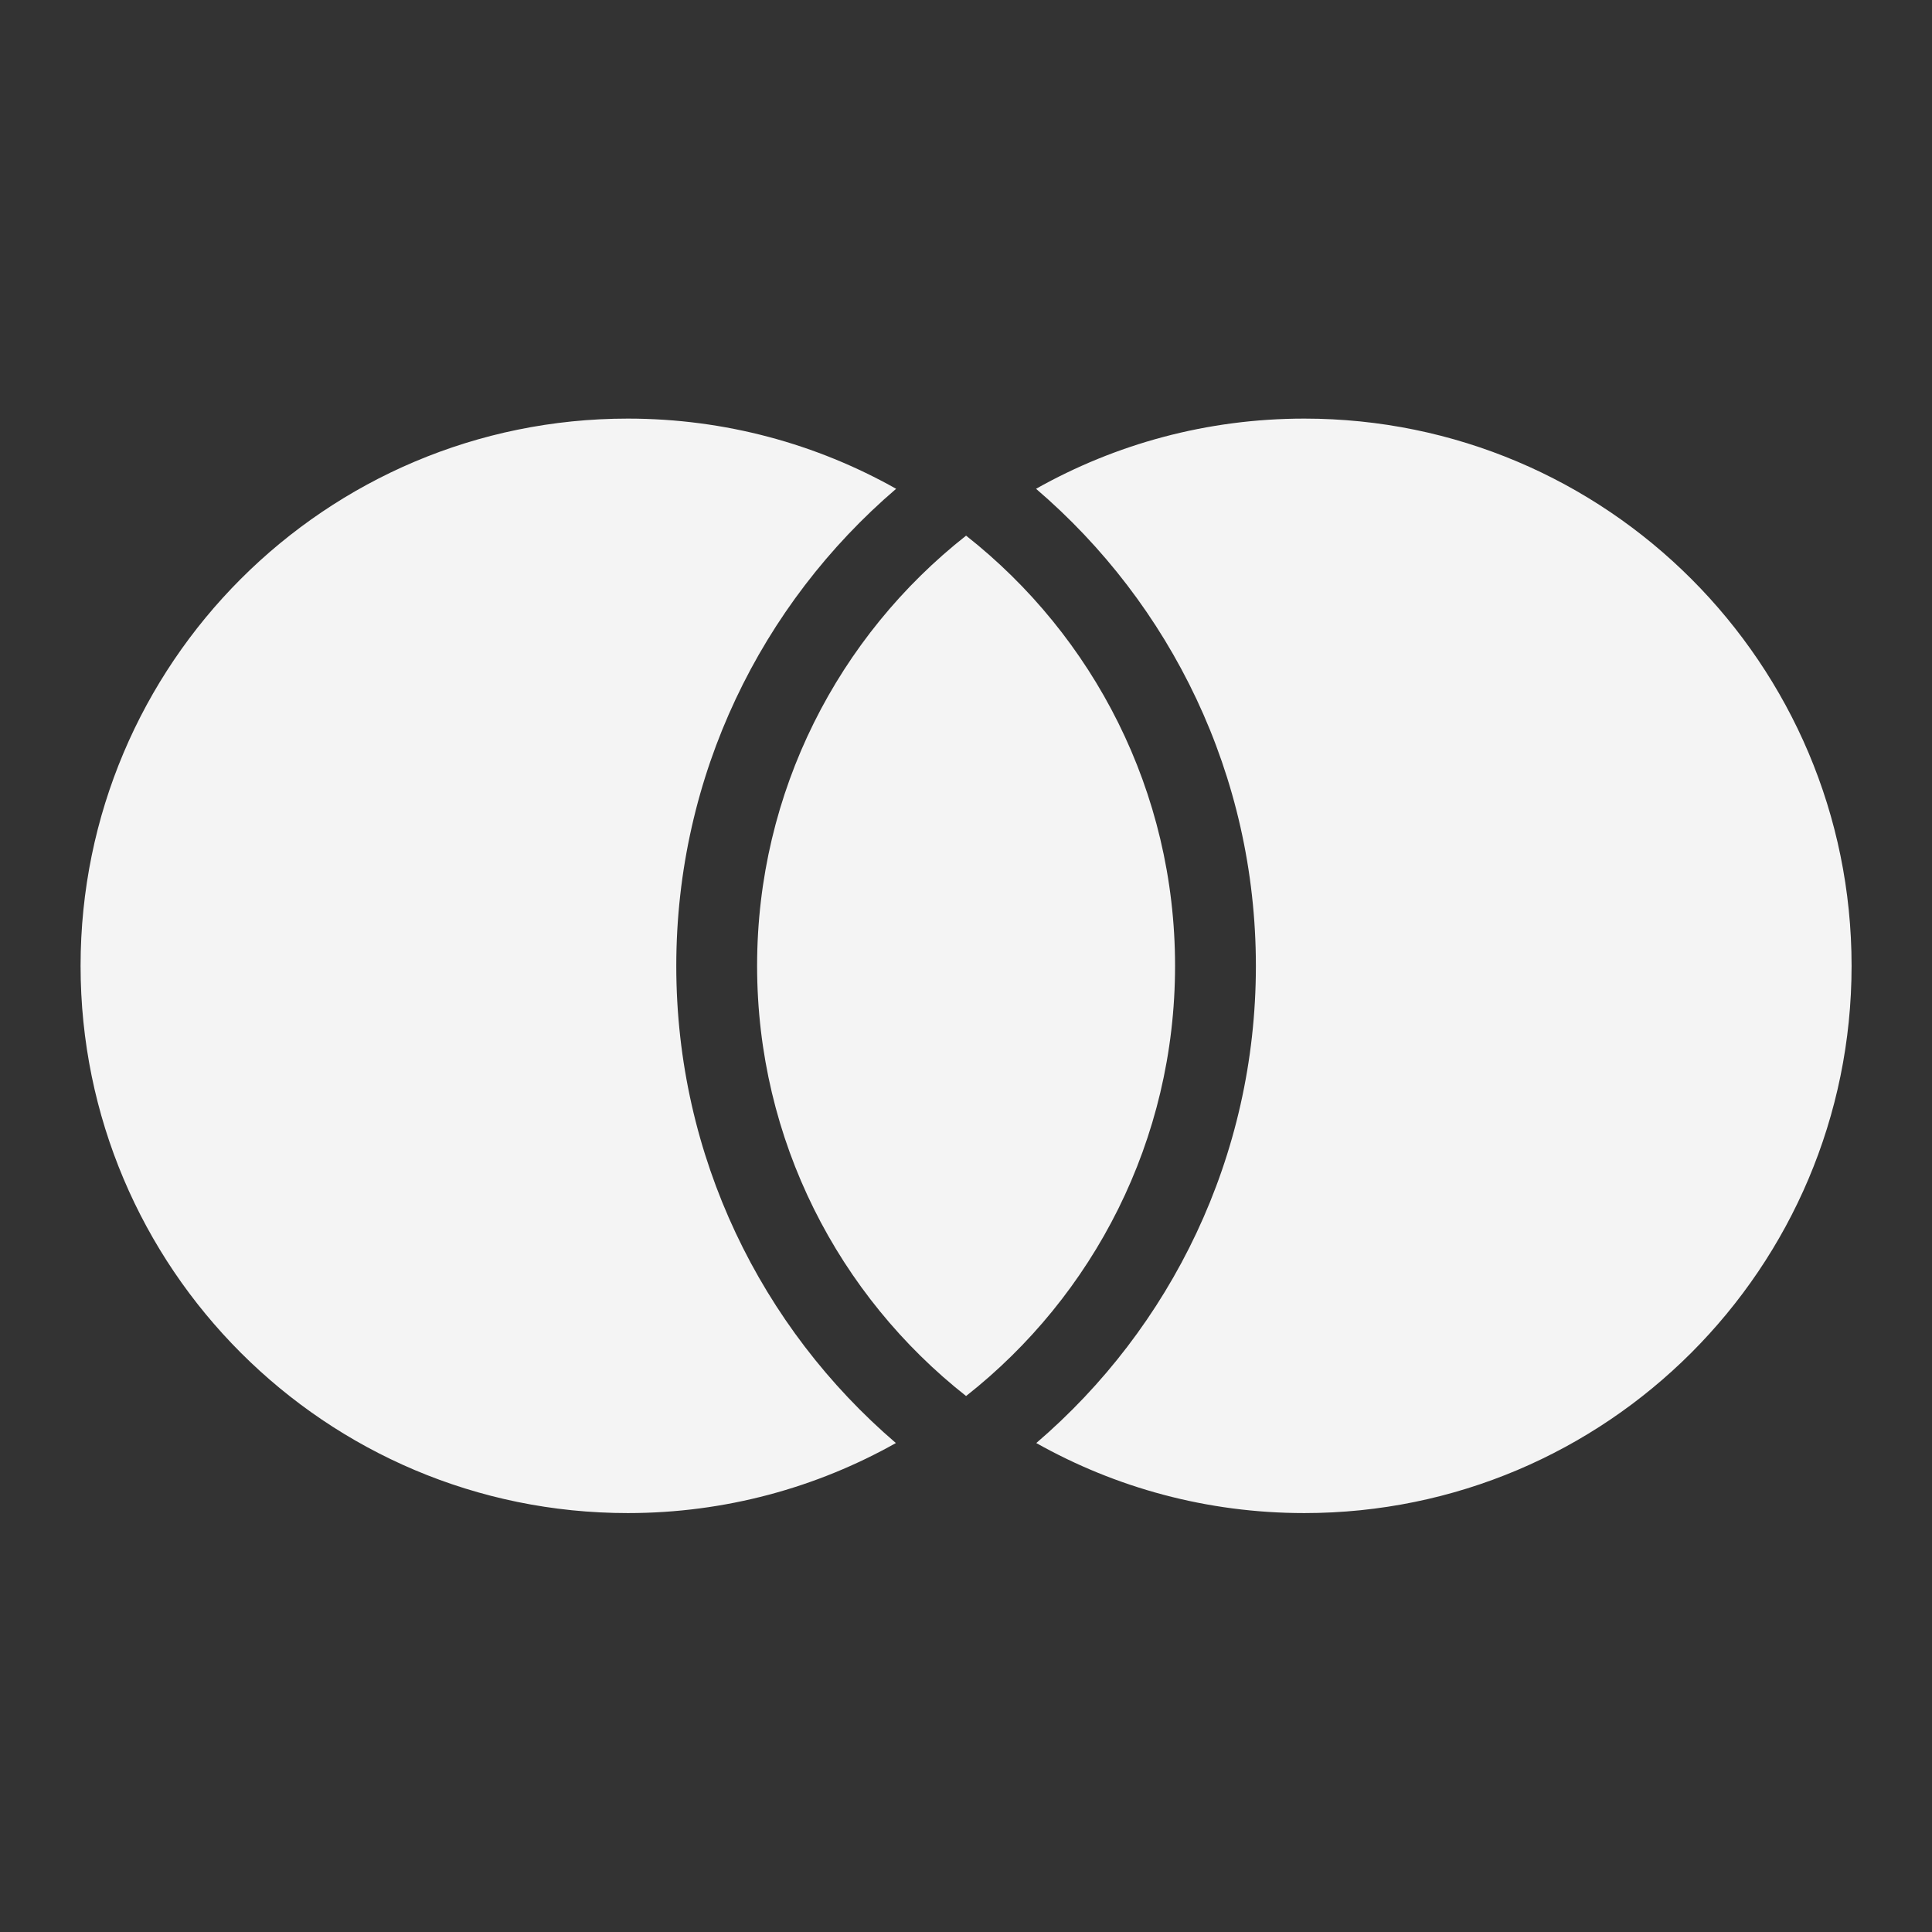 <svg xmlns="http://www.w3.org/2000/svg" viewBox="0 0 24 24"><rect x="0" y="0" width="24" height="24" fill="#333333" stroke="none"/><path d="M12.001 6.654C13.582 7.899 14.597 9.83 14.597 11.998C14.597 14.166 13.582 16.097 12.001 17.342C10.42 16.097 9.405 14.166 9.405 11.998C9.405 9.83 10.42 7.899 12.001 6.654ZM11.132 6.072C9.46 7.503 8.401 9.628 8.401 12C8.401 14.371 9.459 16.495 11.129 17.926C10.144 18.48 9.008 18.796 7.799 18.796C4.044 18.796 1.001 15.752 1.001 11.998C1.001 8.244 4.044 5.2 7.799 5.2C9.01 5.2 10.147 5.517 11.132 6.072ZM12.873 17.926C14.543 16.495 15.601 14.371 15.601 12C15.601 9.628 14.542 7.503 12.87 6.072C13.855 5.517 14.992 5.2 16.203 5.2C19.957 5.2 23.001 8.244 23.001 11.998C23.001 15.752 19.957 18.796 16.203 18.796C14.993 18.796 13.858 18.48 12.873 17.926Z" fill="rgba(244,244,244,1)"></path></svg>
